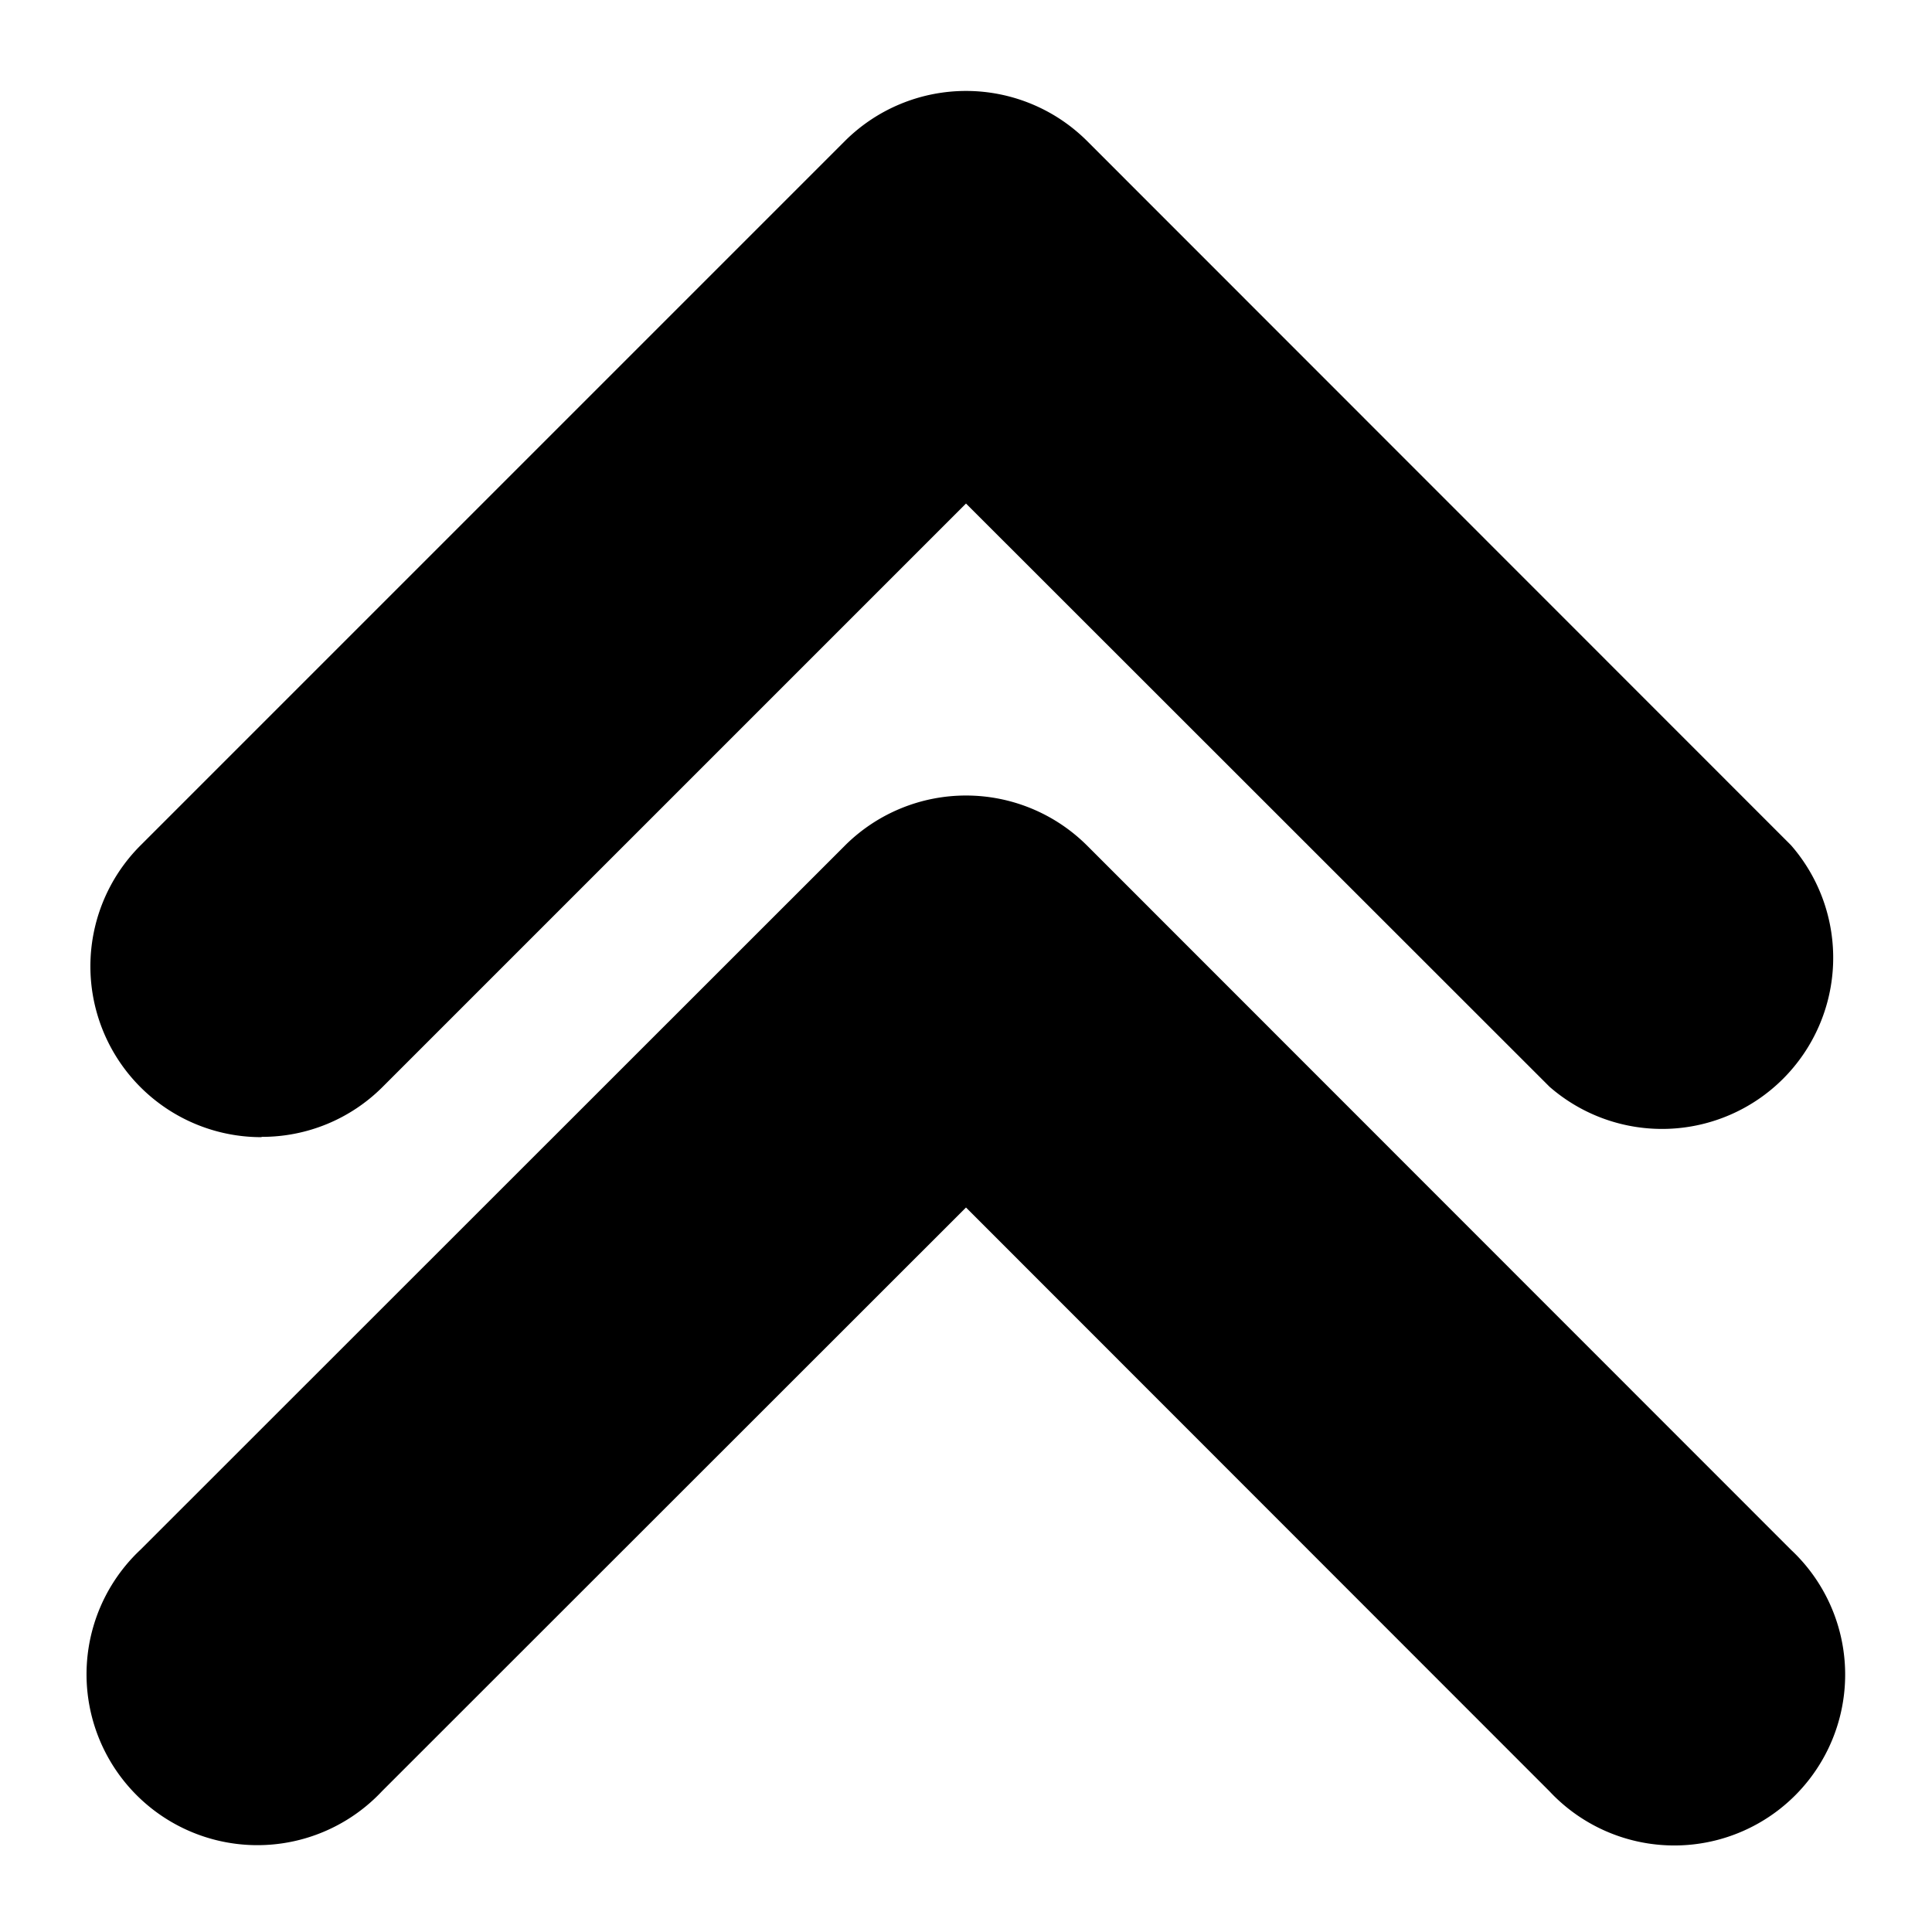 <!-- icon666.com - MILLIONS vector ICONS FREE --><svg viewBox="0 0 64 64" xmlns="http://www.w3.org/2000/svg"><g id="Layer_46" data-name="Layer 46"><path d="m8.67 37.66a5.64 5.64 0 0 0 4-1.65l19.33-19.33 19.33 19.32a5.67 5.67 0 0 0 8-8l-23.33-23.34a5.68 5.68 0 0 0 -8 0l-23.34 23.34a5.66 5.66 0 0 0 4 9.67z"></path><path d="m36 28a5.68 5.68 0 0 0 -8 0l-23.34 23.33a5.66 5.66 0 1 0 8 8l19.34-19.33 19.33 19.34a5.66 5.66 0 1 0 8-8z"></path></g></svg>